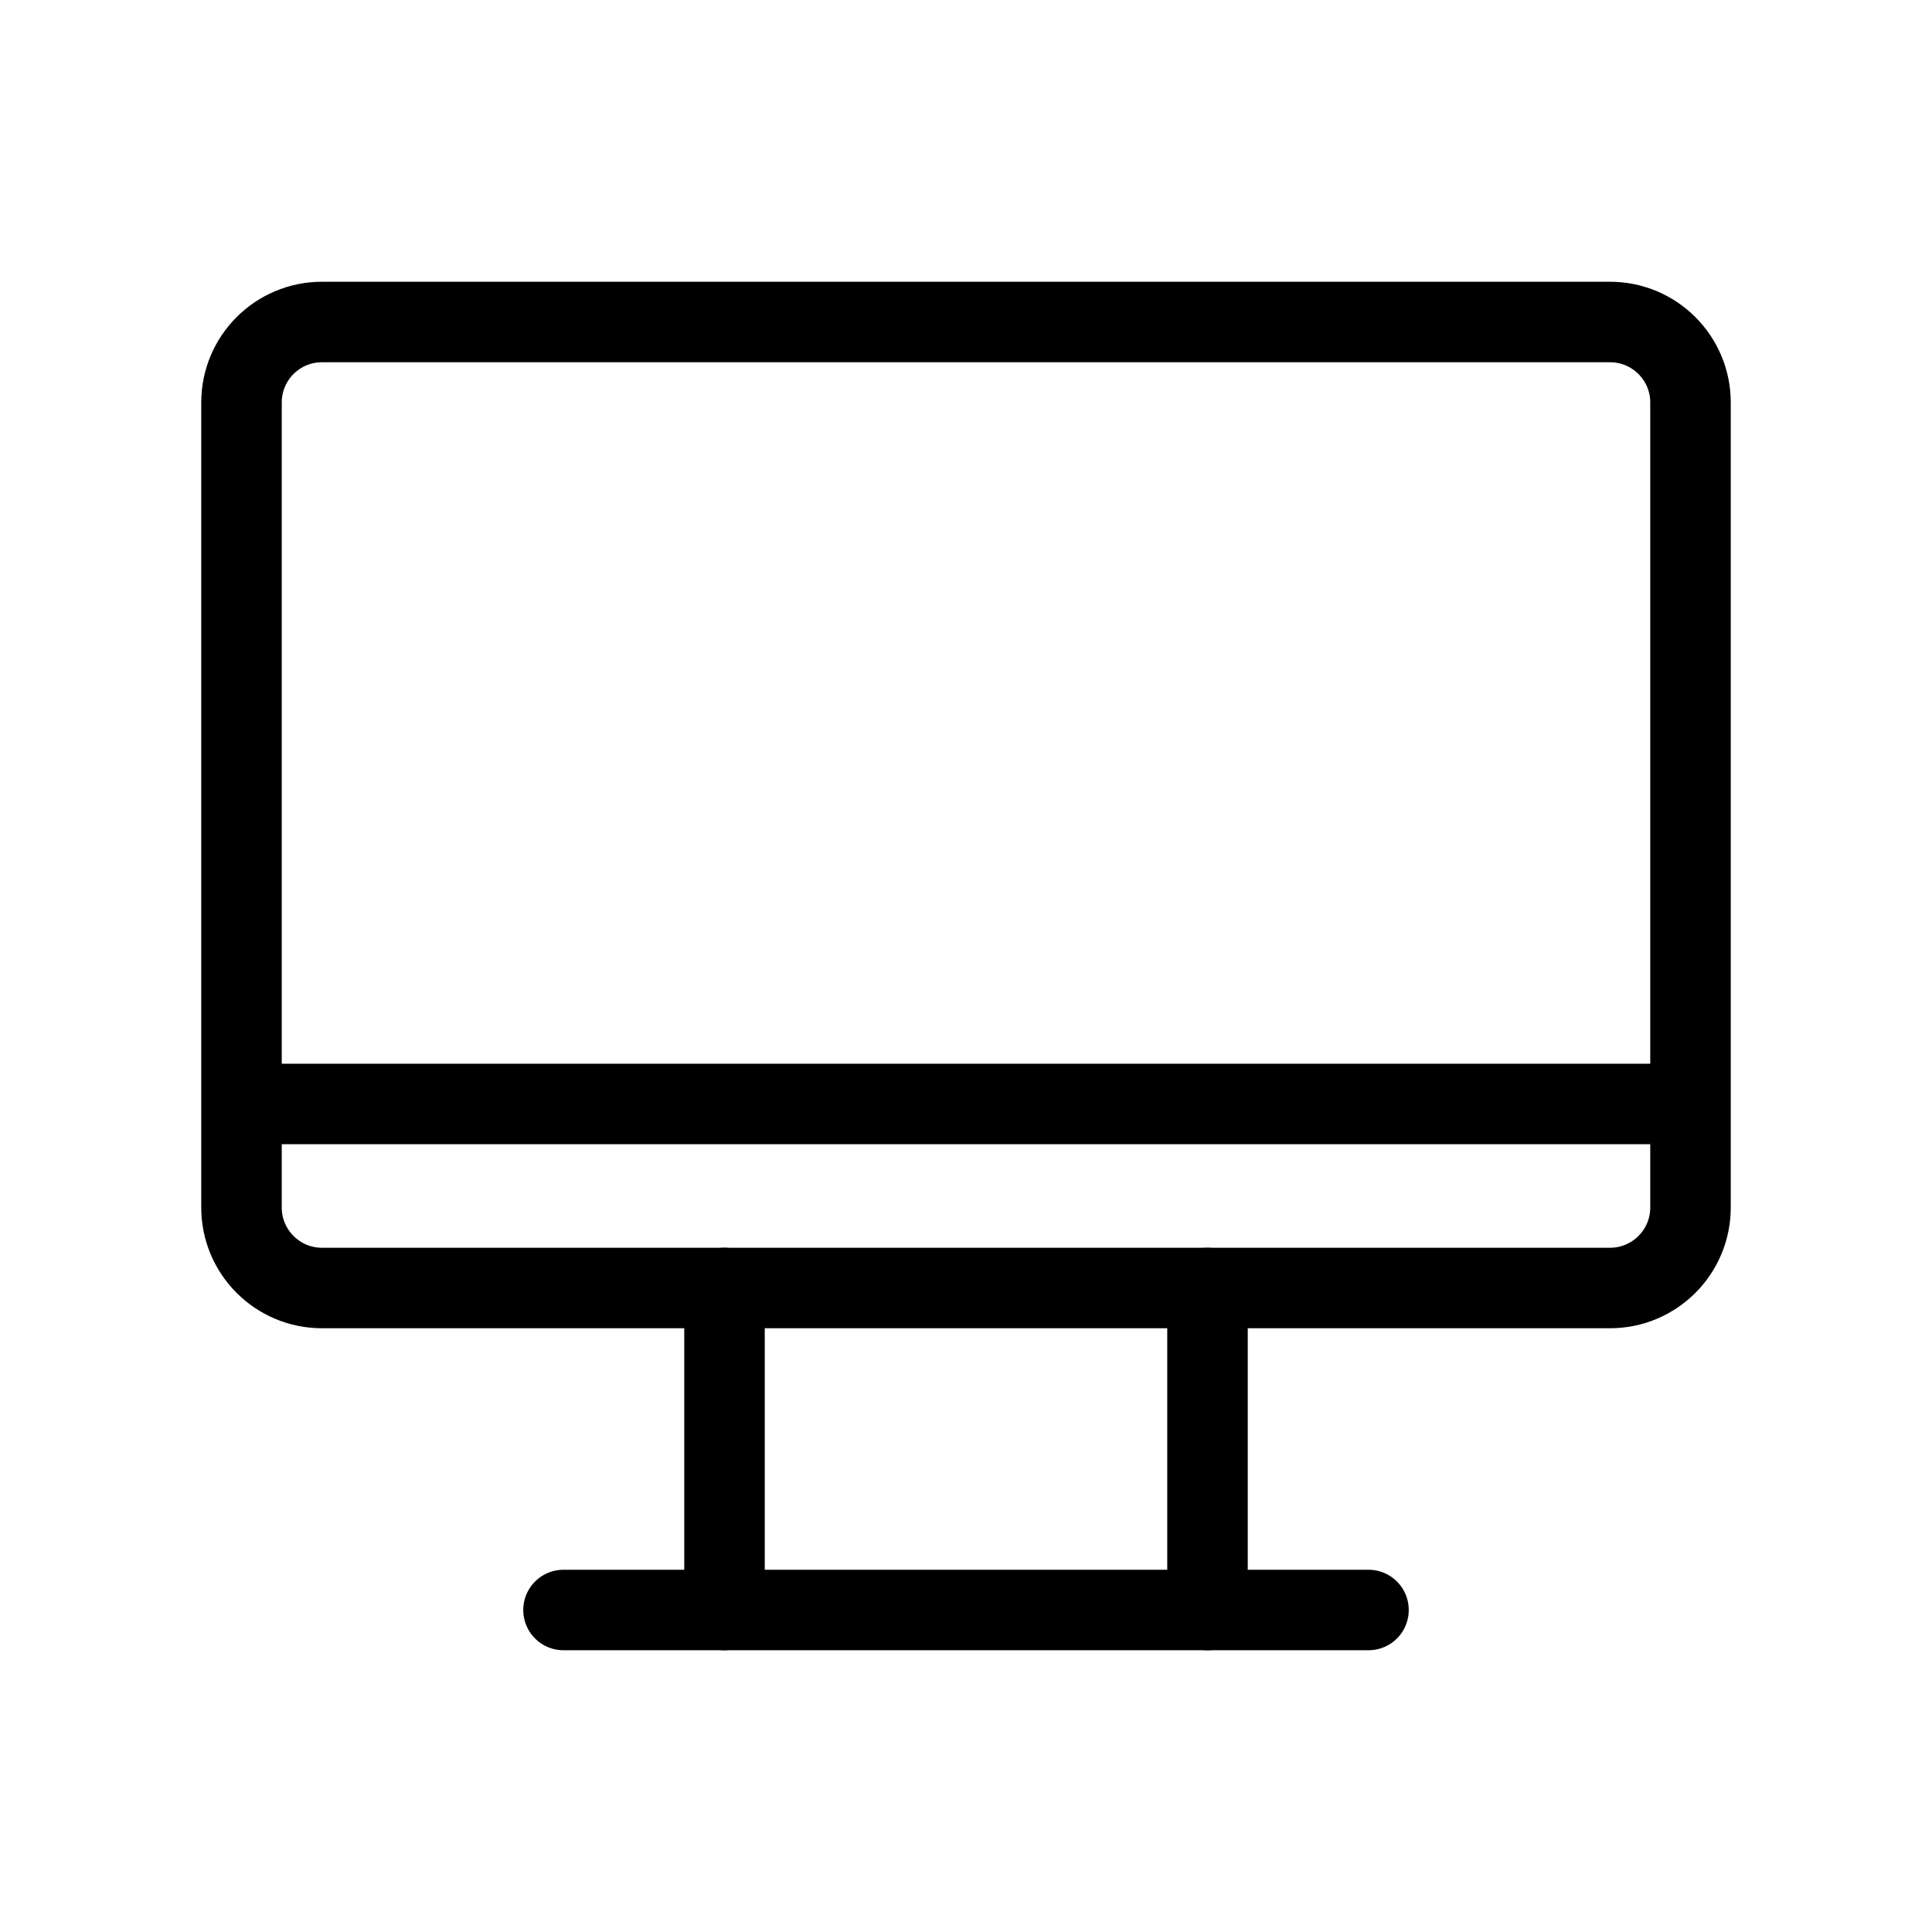 <svg width="48" height="48" viewBox="0 0 48 48" fill="none" xmlns="http://www.w3.org/2000/svg">
                            <g clip-path="url(#clip0_1_3209)">
                                <path
                                    d="M40 8H8C6.895 8 6 8.895 6 10V30C6 31.105 6.895 32 8 32H40C41.105 32 42 31.105 42 30V10C42 8.895 41.105 8 40 8Z"
                                    stroke="black" stroke-width="2" stroke-linecap="round" stroke-linejoin="round" />
                                <path d="M14 40H34" stroke="black" stroke-width="2" stroke-linecap="round"
                                    stroke-linejoin="round" />
                                <path d="M18 32V40" stroke="black" stroke-width="2" stroke-linecap="round"
                                    stroke-linejoin="round" />
                                <path d="M30 32V40" stroke="black" stroke-width="2" stroke-linecap="round"
                                    stroke-linejoin="round" />
                                <path d="M6.857 27.428H41.143" stroke="black" stroke-width="2" stroke-linecap="round" />
                            </g>
                            <defs>
                                <clipPath id="clip0_1_3209">
                                    <rect width="48" height="48" fill="white" />
                                </clipPath>
                            </defs>
                        </svg>
